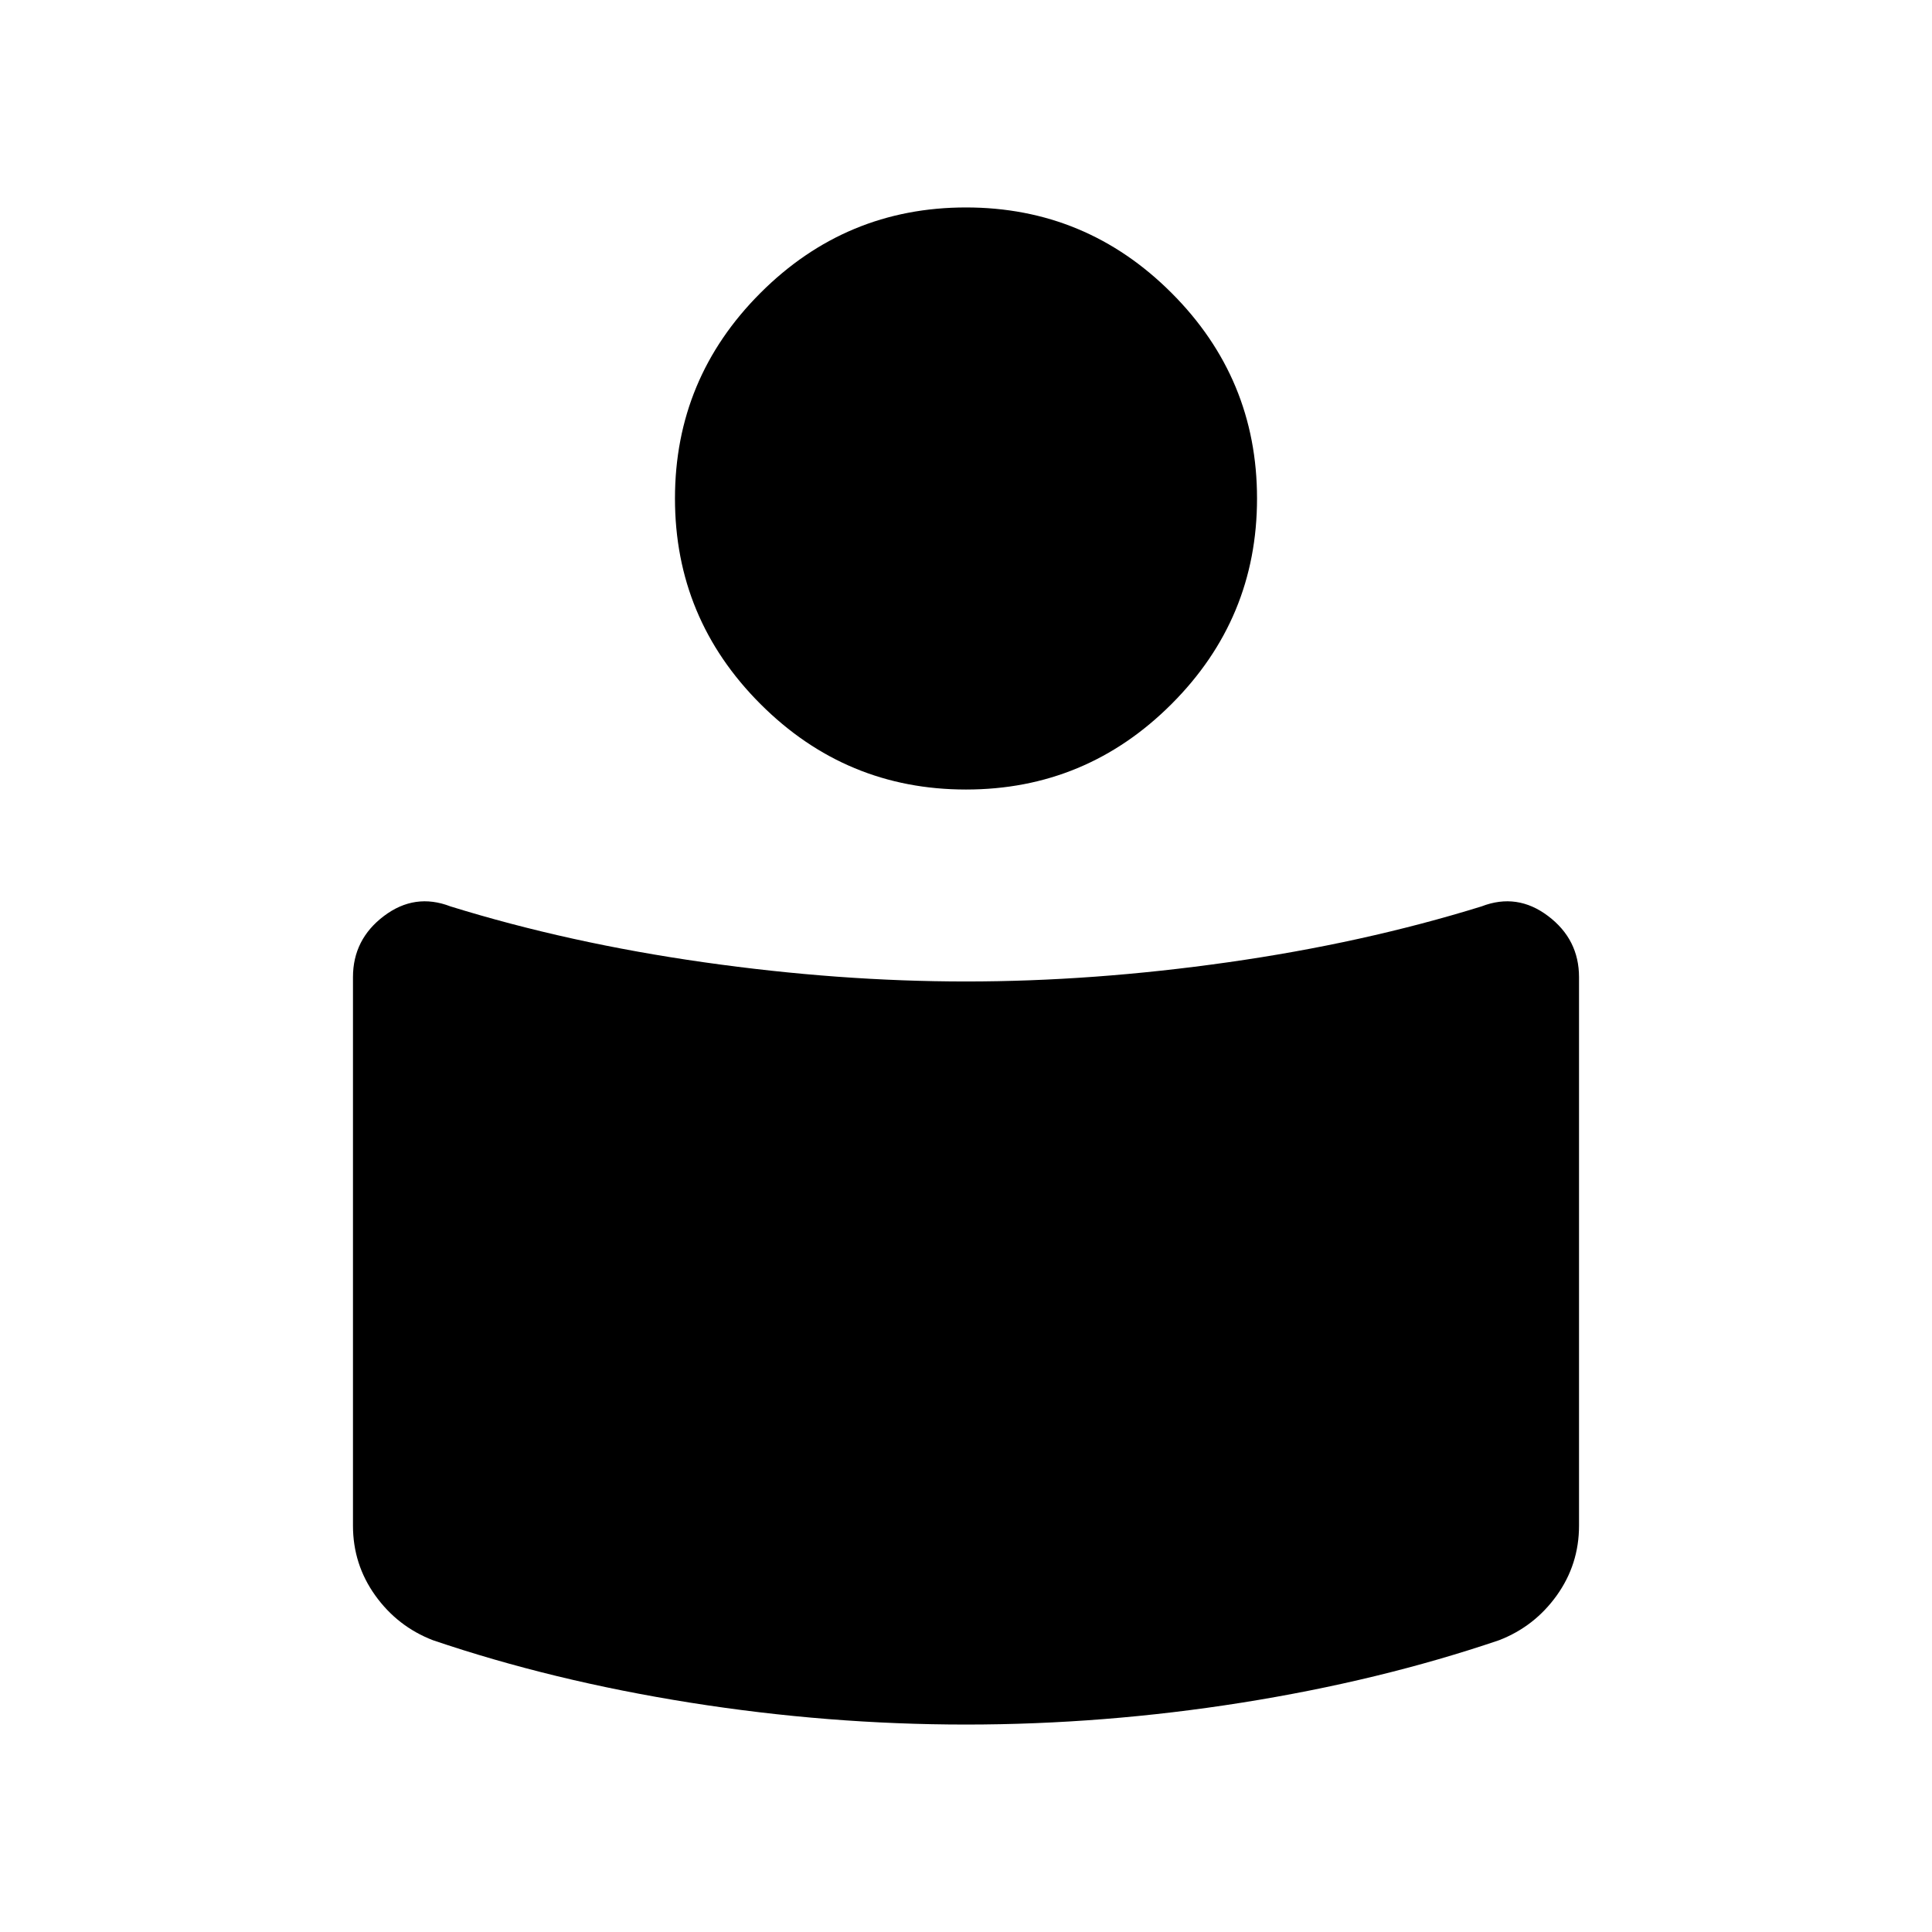 <svg xmlns="http://www.w3.org/2000/svg" height="24" viewBox="0 -960 960 960" width="24"><path d="M480-472.31q63.08 0 130.19-9.54 67.12-9.53 125.96-27.76 17.7-6.85 33.08 4.77 15.38 11.61 15.38 30.38v272.54q0 19.23-11.06 34.68-11.07 15.45-28.63 22.24-59.31 20.15-127.88 31.04-68.58 10.88-137.04 10.88t-137.04-10.88Q274.39-124.85 215.08-145q-17.56-6.79-28.63-22.24-11.06-15.45-11.06-34.68v-272.54q0-18.77 15.38-30.38 15.38-11.62 33.08-4.77 58.84 18.23 125.96 27.76 67.11 9.54 130.19 9.54Zm0-384.61q59.65 0 102.13 42.48t42.48 102.13q0 59.66-42.48 102.14-42.48 42.48-102.13 42.48t-102.13-42.48q-42.48-42.48-42.48-102.14 0-59.65 42.48-102.13T480-856.92Z"/></svg>